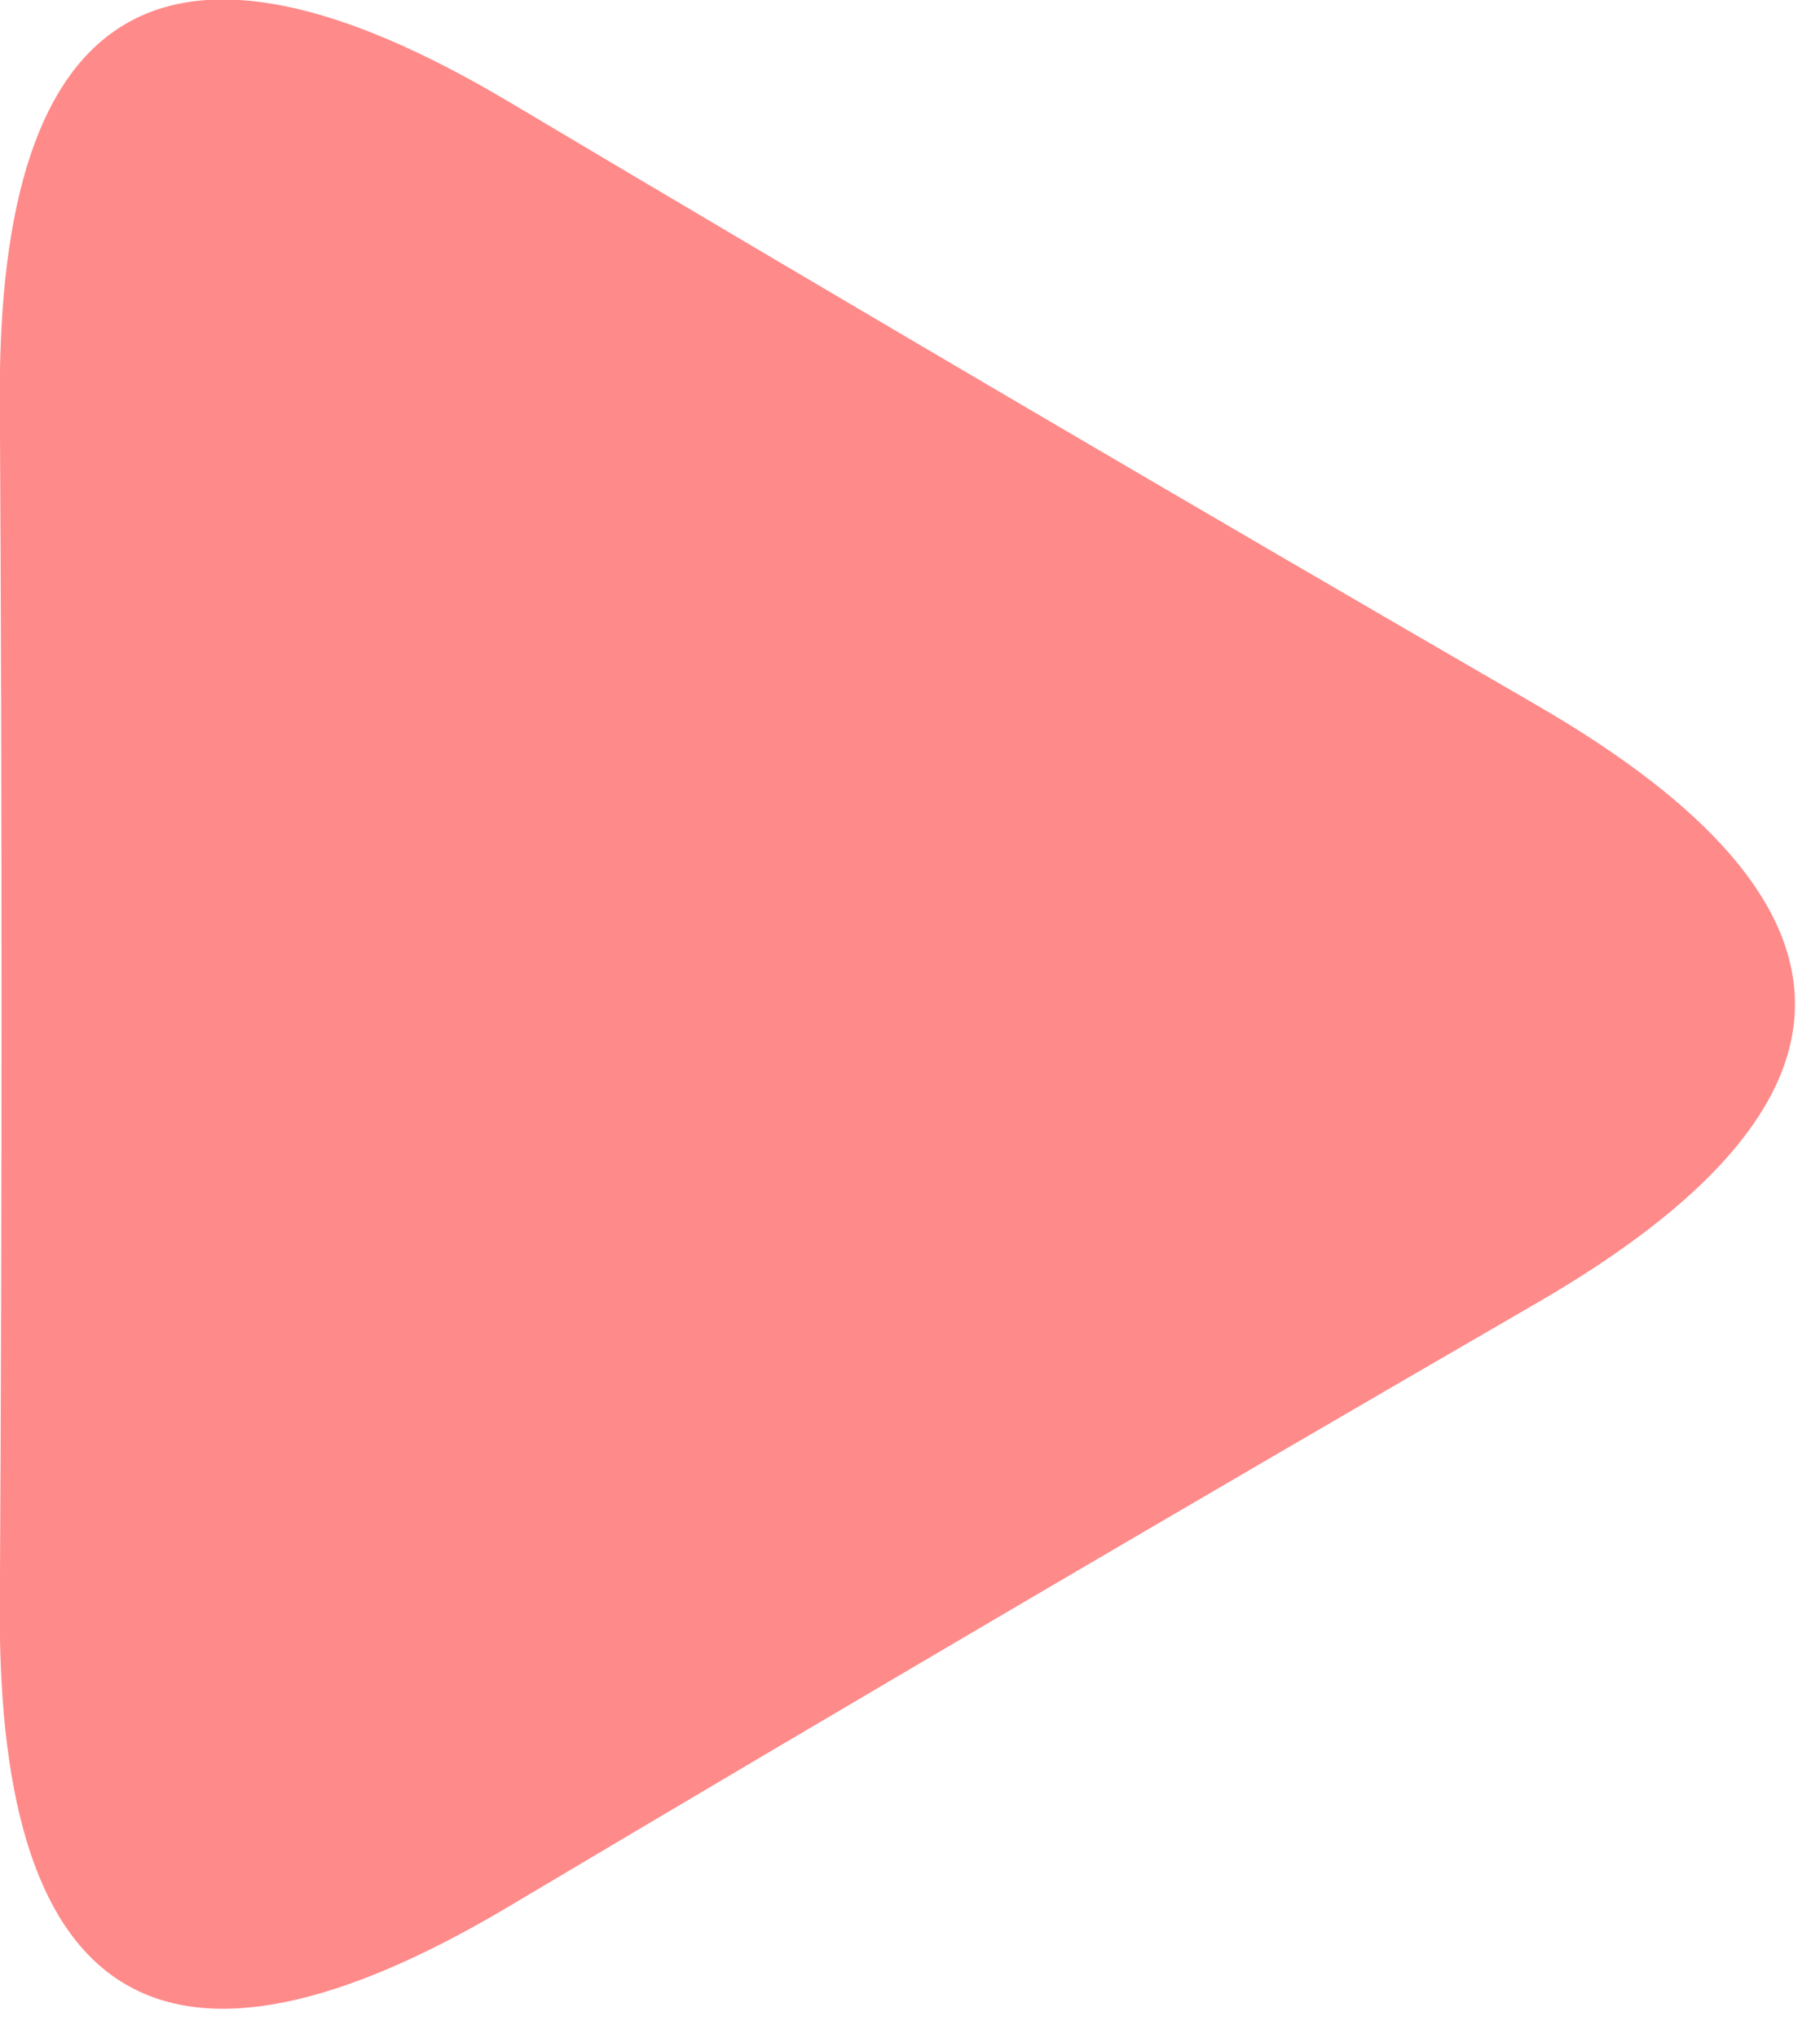 <svg xmlns="http://www.w3.org/2000/svg" xmlns:xlink="http://www.w3.org/1999/xlink" preserveAspectRatio="xMidYMid" width="42" height="47" viewBox="0 0 42 47">
  <defs>
    <style>
      .cls-1 {
        fill: #ff8a8a;
        fill-rule: evenodd;
      }
    </style>
  </defs>
  <path d="M11.742,2.347 C19.625,7.034 27.534,11.675 35.470,16.269 C43.406,20.863 43.406,25.457 35.470,30.051 C27.534,34.645 19.625,39.286 11.742,43.973 C3.859,48.660 -0.057,46.363 -0.004,37.082 C0.049,27.801 0.049,18.519 -0.004,9.238 C-0.057,-0.043 3.859,-2.340 11.742,2.347 Z" class="cls-1"/>
</svg>
